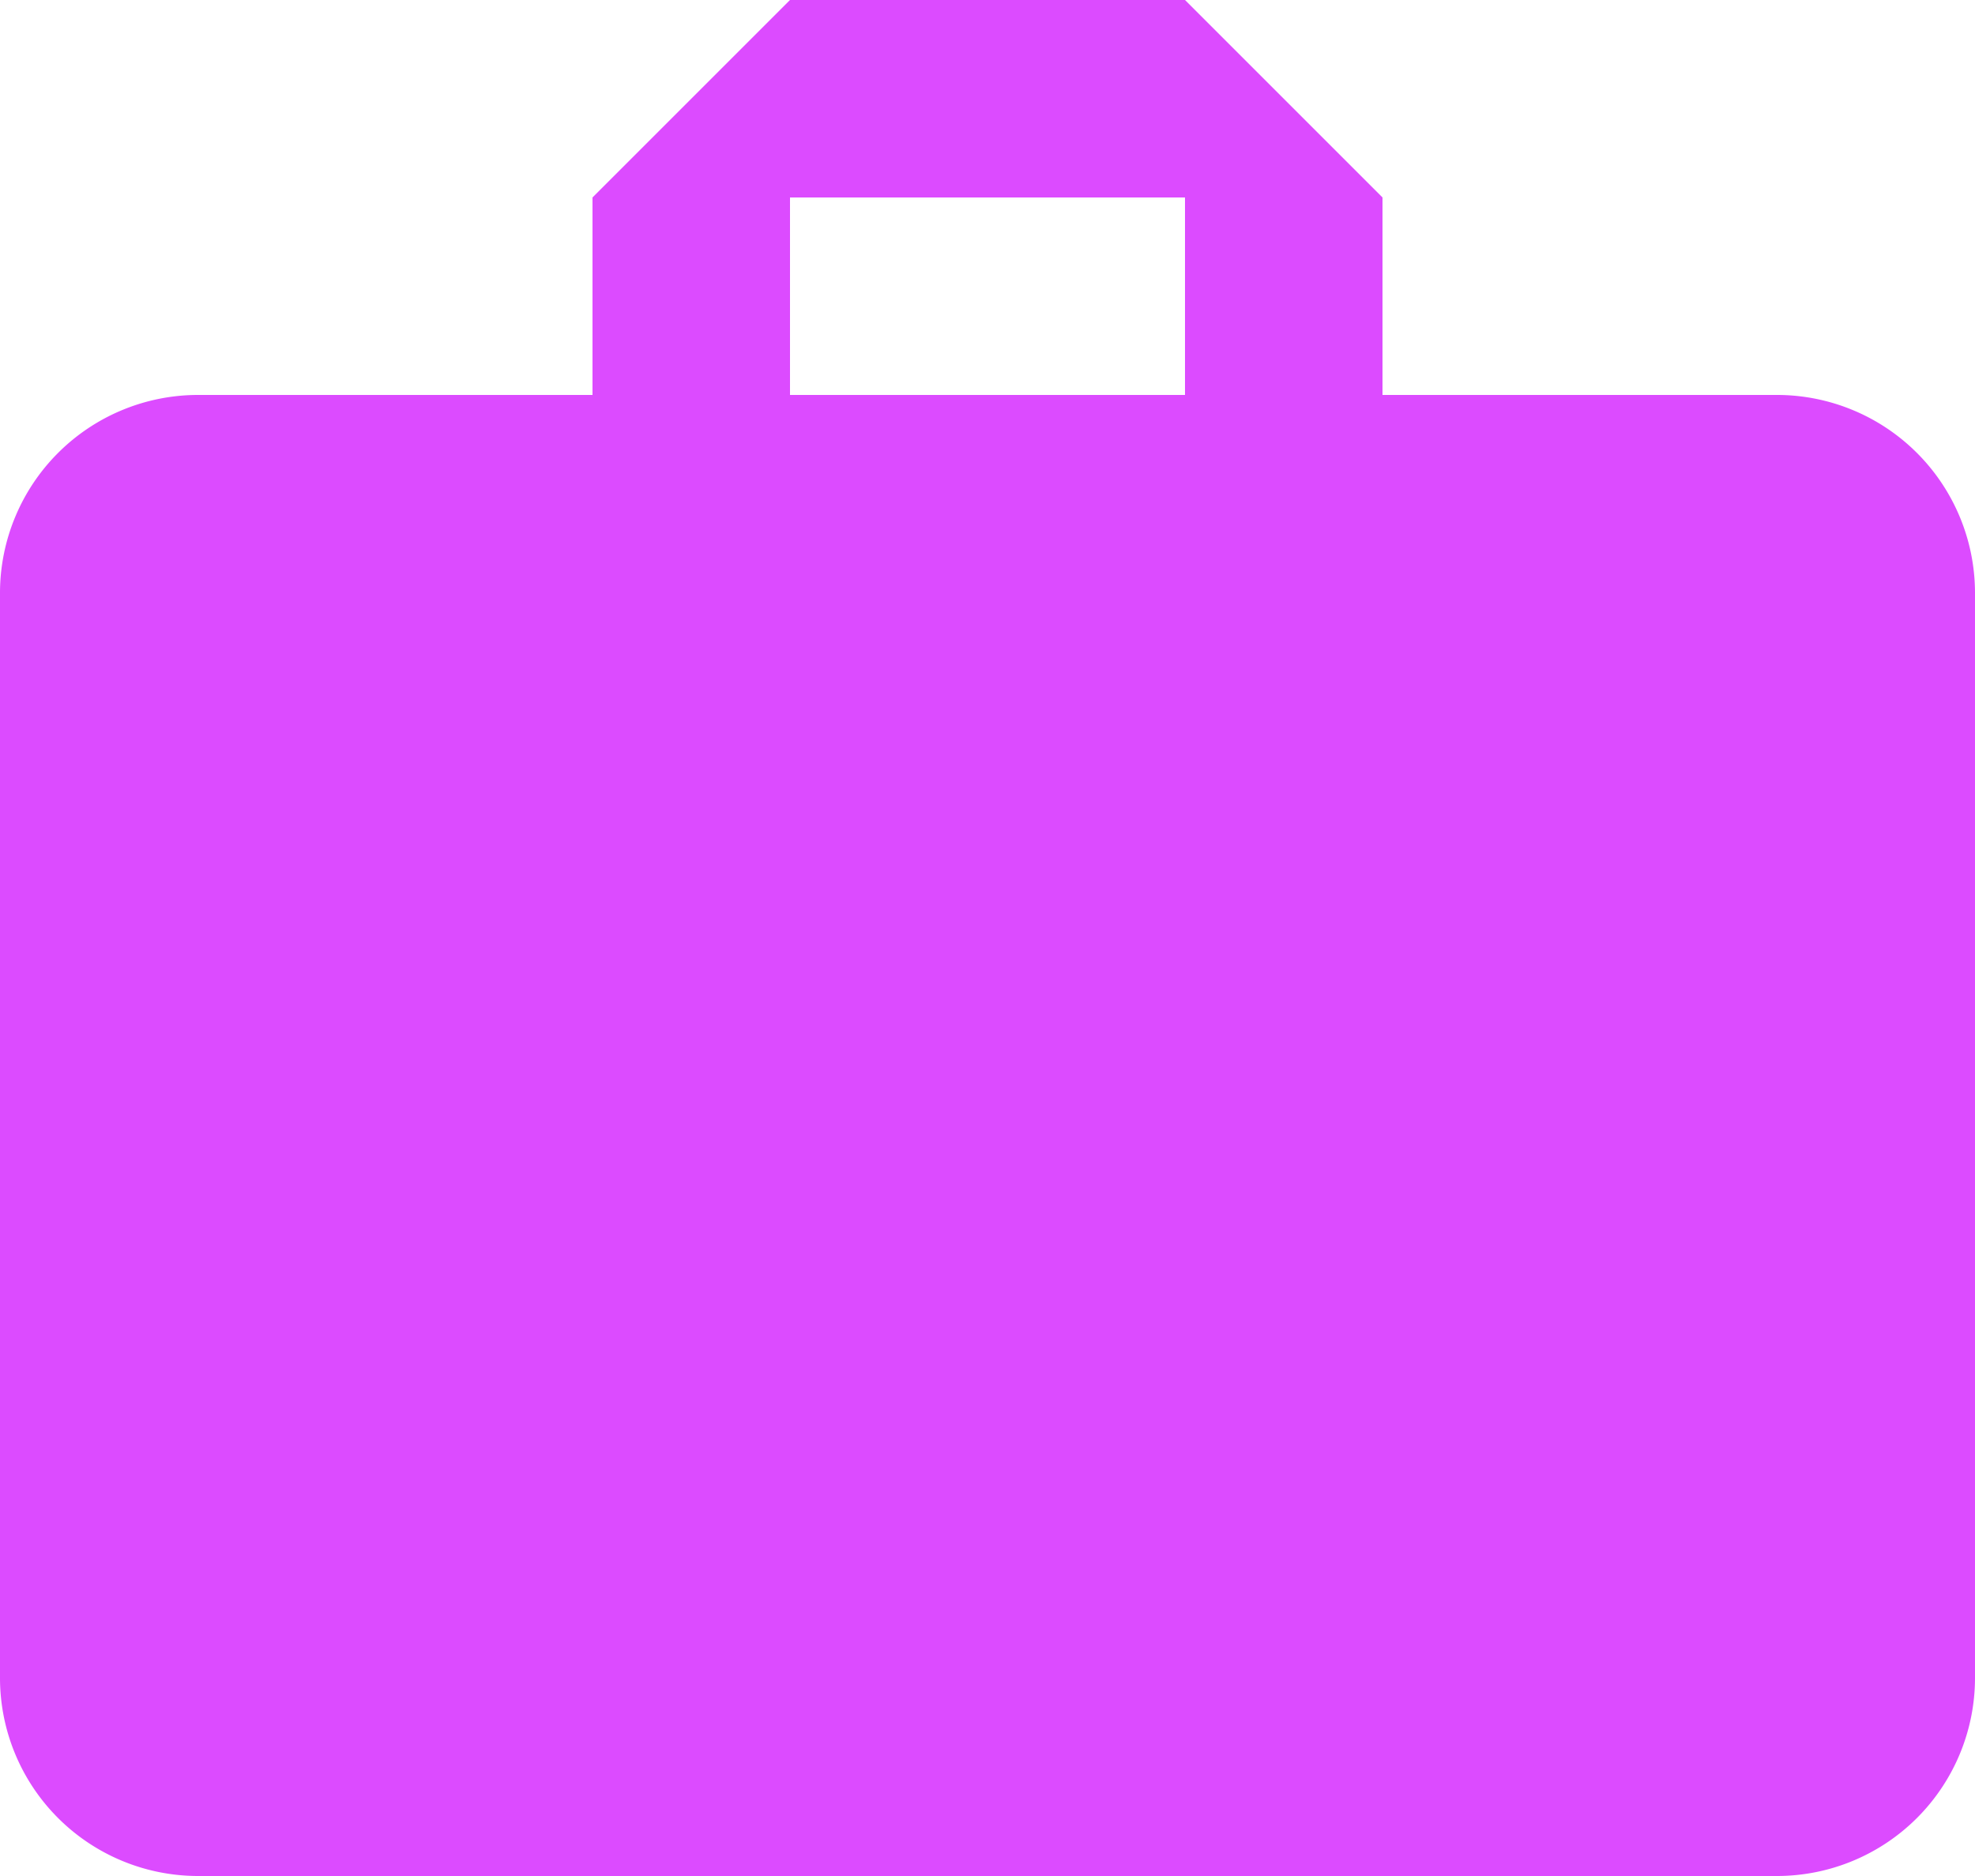 <svg id="work" xmlns="http://www.w3.org/2000/svg" width="29" height="27.55" viewBox="0 0 29 27.55">
  <path id="Path_2457" data-name="Path 2457" d="M28.1,7.8H22.3V4.9L19.4,2H13.6L10.7,4.9V7.8H4.9A2.909,2.909,0,0,0,2,10.7V26.65a2.909,2.909,0,0,0,2.9,2.9H28.1a2.909,2.909,0,0,0,2.9-2.9V10.7A2.909,2.909,0,0,0,28.1,7.8Zm-8.7,0H13.6V4.9h5.8Z" transform="translate(-2 -2)" fill="#dc4bff"/>
</svg>
